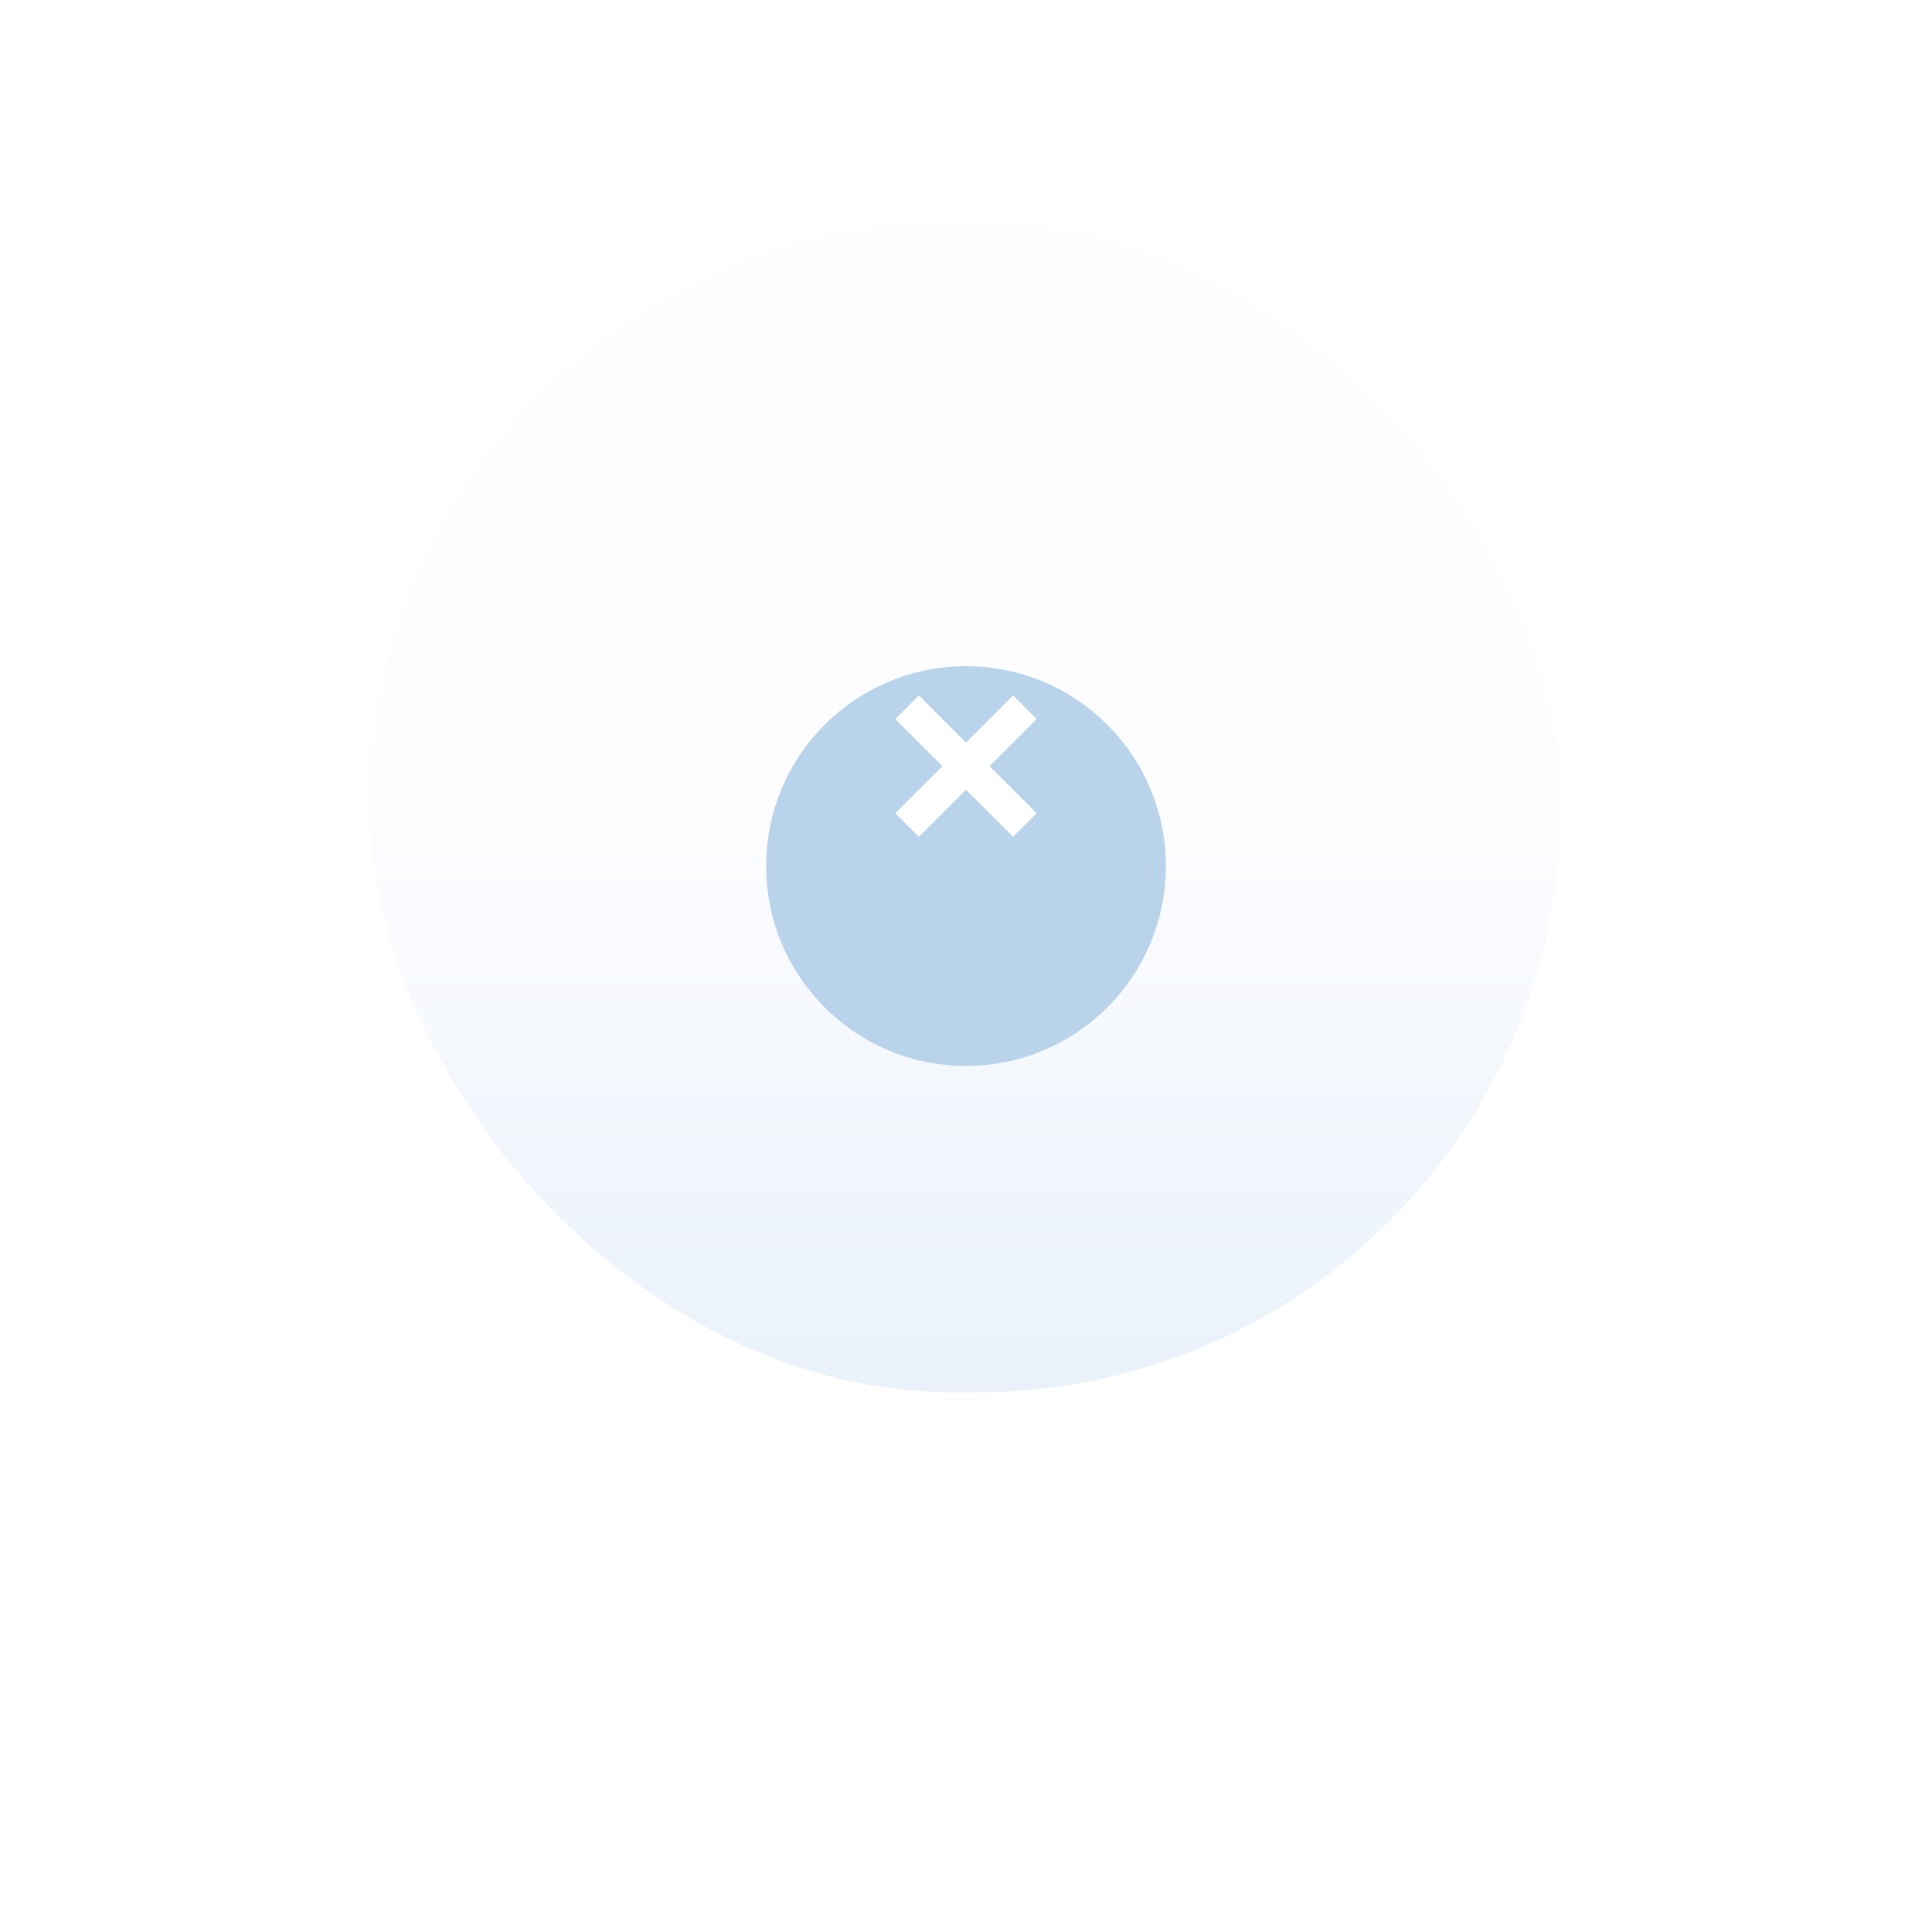 <svg width="116" height="115" viewBox="0 0 116 115" fill="none" xmlns="http://www.w3.org/2000/svg">
<g filter="url(#filter0_dii)">
<rect x="22.2" y="10.4" width="71.5" height="70.2" rx="35.1" fill="url(#paint0_linear)"/>
</g>
<g filter="url(#filter1_ddii)">
<path fill-rule="evenodd" clip-rule="evenodd" d="M46 46C46 39.373 51.373 34 58 34C64.627 34 70 39.373 70 46C70 52.627 64.627 58 58 58C51.373 58 46 52.627 46 46Z" fill="#B9D3EB"/>
</g>
<path fill-rule="evenodd" clip-rule="evenodd" d="M58 44.586L55.172 41.757L53.757 43.172L56.586 46L53.757 48.828L55.172 50.243L58 47.414L60.828 50.243L62.243 48.828L59.414 46L62.243 43.172L60.828 41.757L58 44.586Z" fill="white"/>
<defs>
<filter id="filter0_dii" x="0.2" y="0.4" width="115.5" height="114.2" filterUnits="userSpaceOnUse" color-interpolation-filters="sRGB">
<feFlood flood-opacity="0" result="BackgroundImageFix"/>
<feColorMatrix in="SourceAlpha" type="matrix" values="0 0 0 0 0 0 0 0 0 0 0 0 0 0 0 0 0 0 127 0" result="hardAlpha"/>
<feOffset dy="12"/>
<feGaussianBlur stdDeviation="11"/>
<feColorMatrix type="matrix" values="0 0 0 0 0.654 0 0 0 0 0.689 0 0 0 0 0.723 0 0 0 0.074 0"/>
<feBlend mode="normal" in2="BackgroundImageFix" result="effect1_dropShadow"/>
<feBlend mode="normal" in="SourceGraphic" in2="effect1_dropShadow" result="shape"/>
<feColorMatrix in="SourceAlpha" type="matrix" values="0 0 0 0 0 0 0 0 0 0 0 0 0 0 0 0 0 0 127 0" result="hardAlpha"/>
<feOffset dy="-6"/>
<feGaussianBlur stdDeviation="7.5"/>
<feComposite in2="hardAlpha" operator="arithmetic" k2="-1" k3="1"/>
<feColorMatrix type="matrix" values="0 0 0 0 1 0 0 0 0 1 0 0 0 0 1 0 0 0 1 0"/>
<feBlend mode="normal" in2="shape" result="effect2_innerShadow"/>
<feColorMatrix in="SourceAlpha" type="matrix" values="0 0 0 0 0 0 0 0 0 0 0 0 0 0 0 0 0 0 127 0" result="hardAlpha"/>
<feOffset dy="-3"/>
<feGaussianBlur stdDeviation="4"/>
<feComposite in2="hardAlpha" operator="arithmetic" k2="-1" k3="1"/>
<feColorMatrix type="matrix" values="0 0 0 0 1 0 0 0 0 1 0 0 0 0 1 0 0 0 0.818 0"/>
<feBlend mode="normal" in2="effect2_innerShadow" result="effect3_innerShadow"/>
</filter>
<filter id="filter1_ddii" x="34" y="22" width="48" height="50" filterUnits="userSpaceOnUse" color-interpolation-filters="sRGB">
<feFlood flood-opacity="0" result="BackgroundImageFix"/>
<feColorMatrix in="SourceAlpha" type="matrix" values="0 0 0 0 0 0 0 0 0 0 0 0 0 0 0 0 0 0 127 0" result="hardAlpha"/>
<feOffset dy="2"/>
<feGaussianBlur stdDeviation="6"/>
<feColorMatrix type="matrix" values="0 0 0 0 0.396 0 0 0 0 0.427 0 0 0 0 0.457 0 0 0 0.165 0"/>
<feBlend mode="normal" in2="BackgroundImageFix" result="effect1_dropShadow"/>
<feColorMatrix in="SourceAlpha" type="matrix" values="0 0 0 0 0 0 0 0 0 0 0 0 0 0 0 0 0 0 127 0" result="hardAlpha"/>
<feOffset dy="4"/>
<feGaussianBlur stdDeviation="3"/>
<feColorMatrix type="matrix" values="0 0 0 0 0.578 0 0 0 0 0.697 0 0 0 0 0.802 0 0 0 0.32 0"/>
<feBlend mode="normal" in2="effect1_dropShadow" result="effect2_dropShadow"/>
<feBlend mode="normal" in="SourceGraphic" in2="effect2_dropShadow" result="shape"/>
<feColorMatrix in="SourceAlpha" type="matrix" values="0 0 0 0 0 0 0 0 0 0 0 0 0 0 0 0 0 0 127 0" result="hardAlpha"/>
<feOffset dy="12"/>
<feGaussianBlur stdDeviation="11"/>
<feComposite in2="hardAlpha" operator="arithmetic" k2="-1" k3="1"/>
<feColorMatrix type="matrix" values="0 0 0 0 1 0 0 0 0 1 0 0 0 0 1 0 0 0 0.5 0"/>
<feBlend mode="normal" in2="shape" result="effect3_innerShadow"/>
<feColorMatrix in="SourceAlpha" type="matrix" values="0 0 0 0 0 0 0 0 0 0 0 0 0 0 0 0 0 0 127 0" result="hardAlpha"/>
<feOffset dy="-12"/>
<feGaussianBlur stdDeviation="6"/>
<feComposite in2="hardAlpha" operator="arithmetic" k2="-1" k3="1"/>
<feColorMatrix type="matrix" values="0 0 0 0 0.614 0 0 0 0 0.733 0 0 0 0 0.843 0 0 0 1 0"/>
<feBlend mode="normal" in2="effect3_innerShadow" result="effect4_innerShadow"/>
</filter>
<linearGradient id="paint0_linear" x1="4.305" y1="45.5" x2="4.305" y2="150.839" gradientUnits="userSpaceOnUse">
<stop stop-color="#FDFDFF"/>
<stop offset="1" stop-color="#C3DAF1"/>
</linearGradient>
</defs>
</svg>
